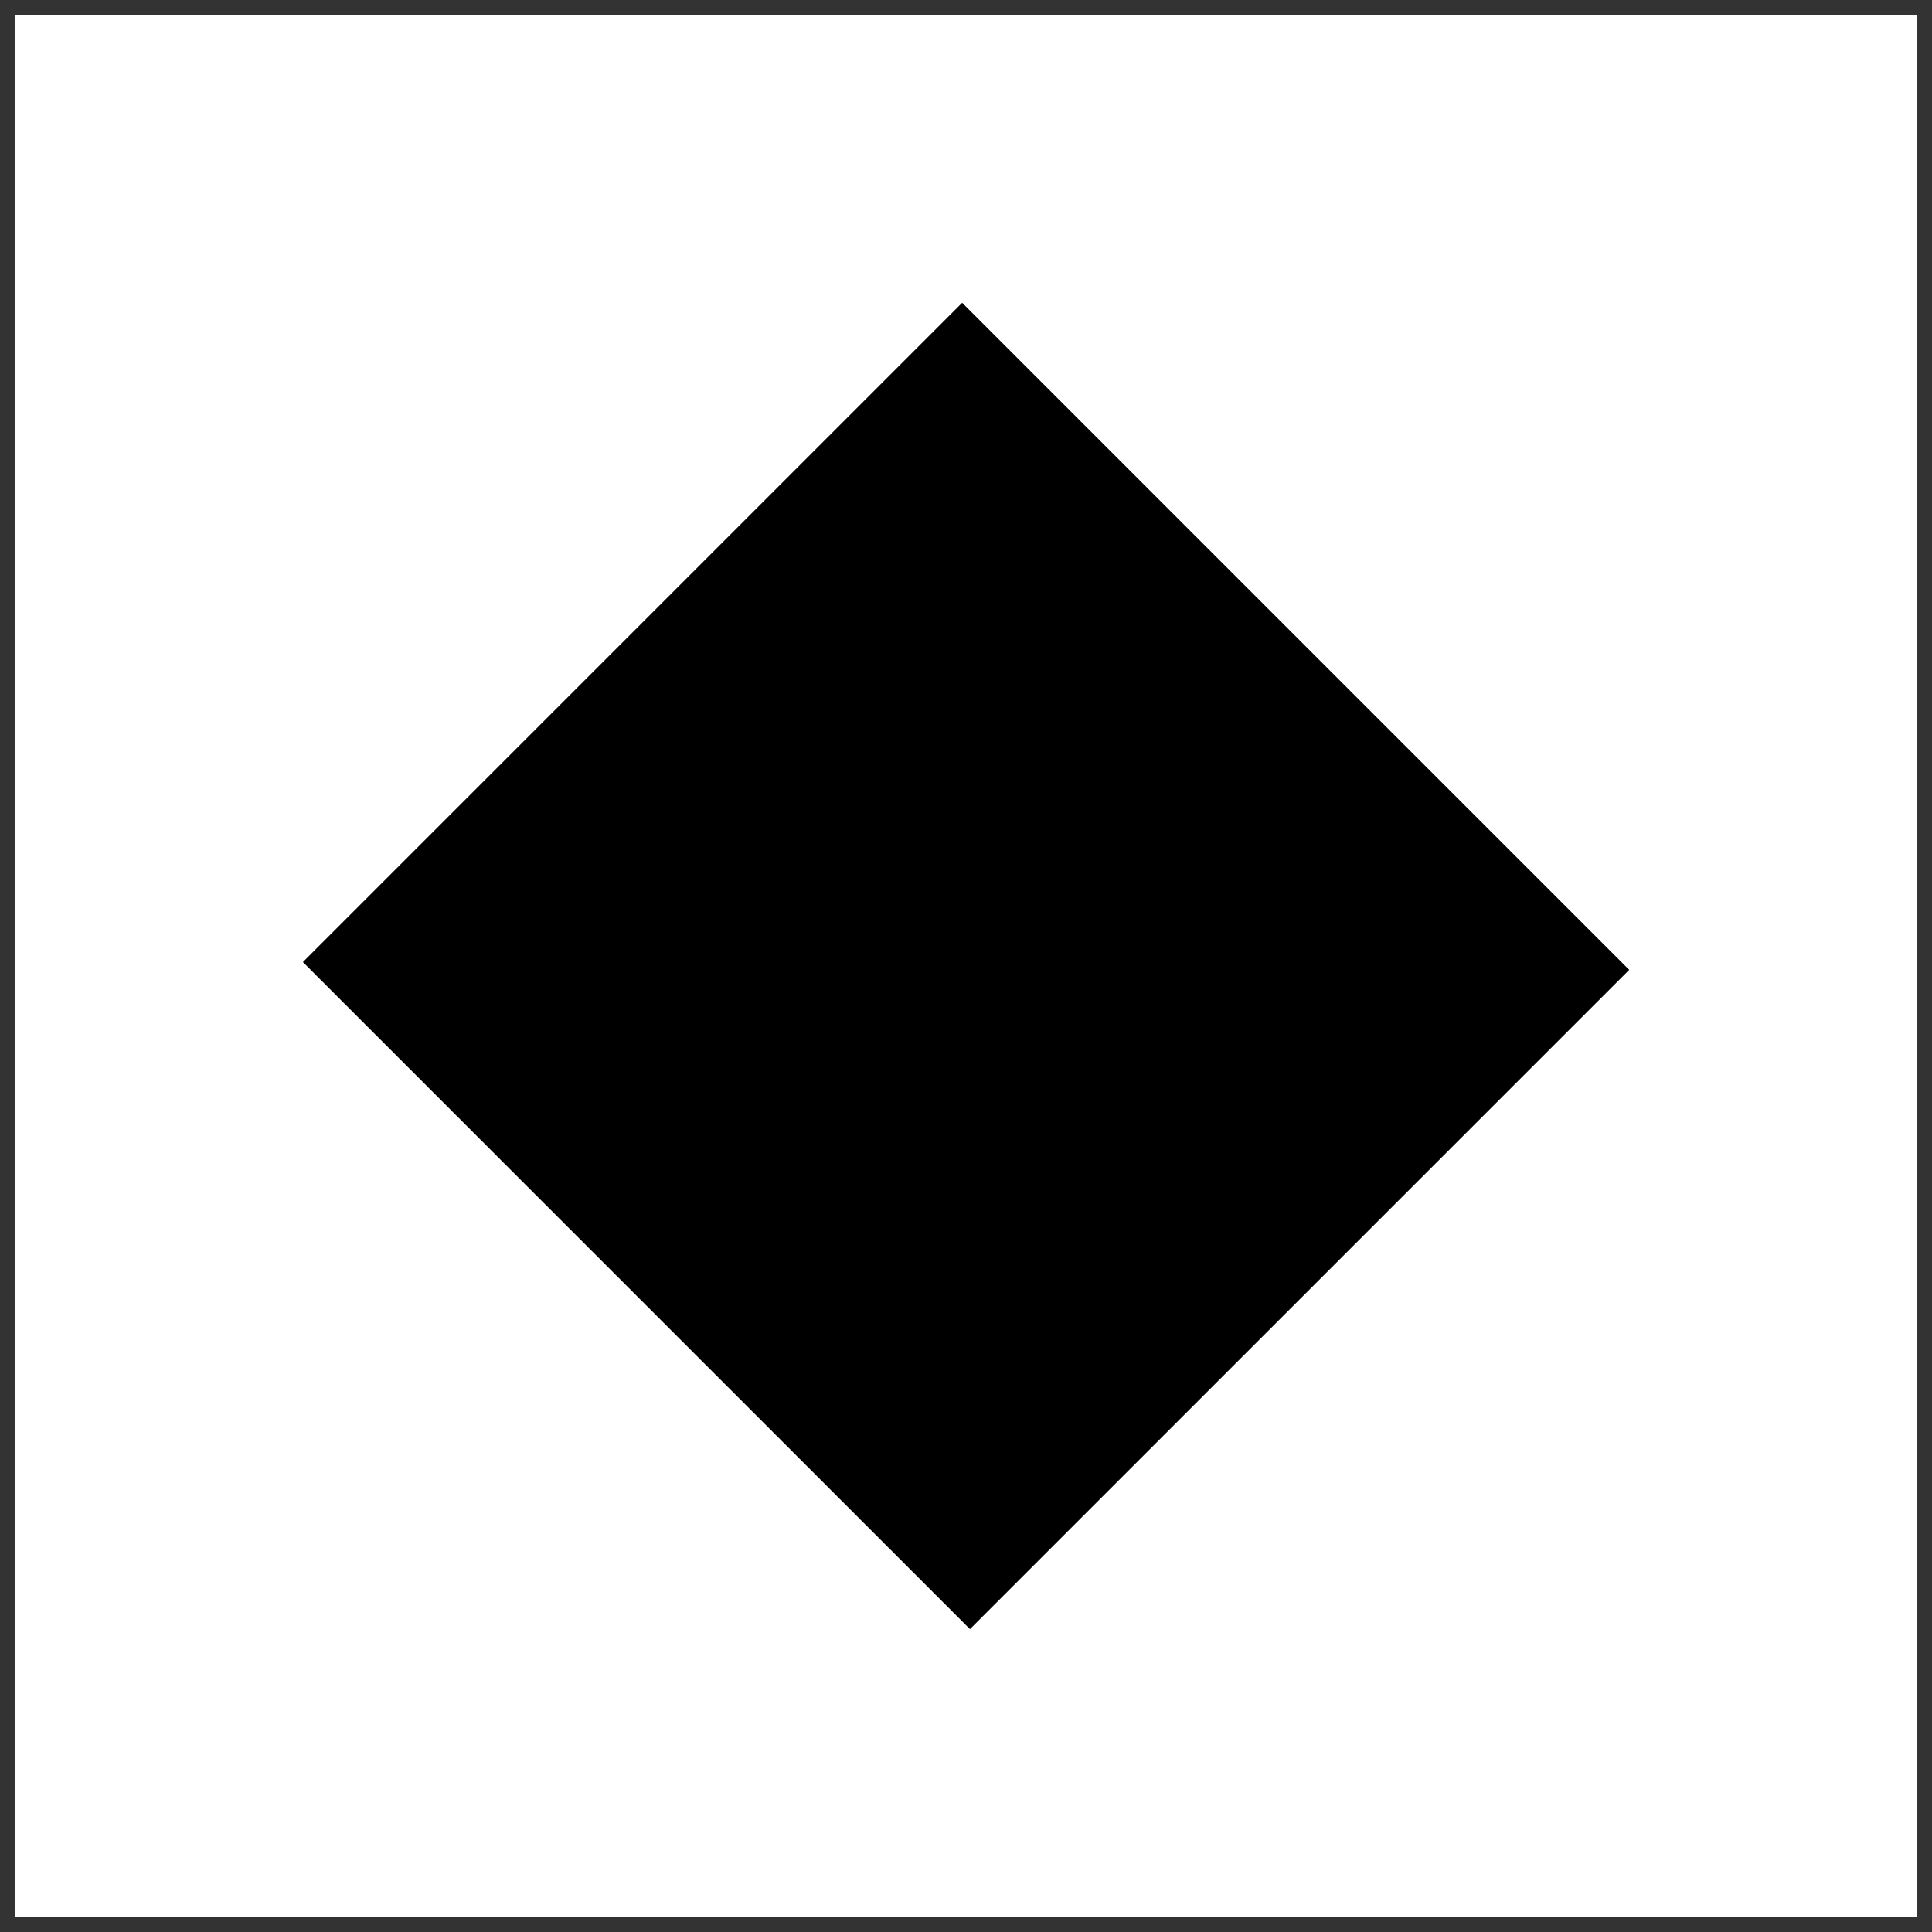 <svg id="图层_2" data-name="图层 2" xmlns="http://www.w3.org/2000/svg" viewBox="0 0 128 128"><defs><style>.cls-bv7hkdfq{fill:#333;}.cls-jjs4ecti7lgi6iz{fill:none;stroke:#333;stroke-linejoin:round;}.cls-e3inv91e{opacity:0.16;}</style></defs><g id="运行水电厂"><path class="cls-bv7hkdfq" d="M127,1V127H1V1H127m1-1H0V128H128V0Z"/><rect class="cls-67lgi6iz" x="33.11" y="32.75" width="61.77" height="62.5" transform="translate(154.51 64) rotate(135)"/><line class="cls-67lgi6iz" x1="74.86" y1="31.13" x2="31.18" y2="74.81"/><line class="cls-67lgi6iz" x1="85.5" y1="42.5" x2="42.5" y2="85.5"/><line class="cls-67lgi6iz" x1="96.99" y1="53.27" x2="53.31" y2="96.95"/><g class="cls-e3inv91e"></g></g></svg>
